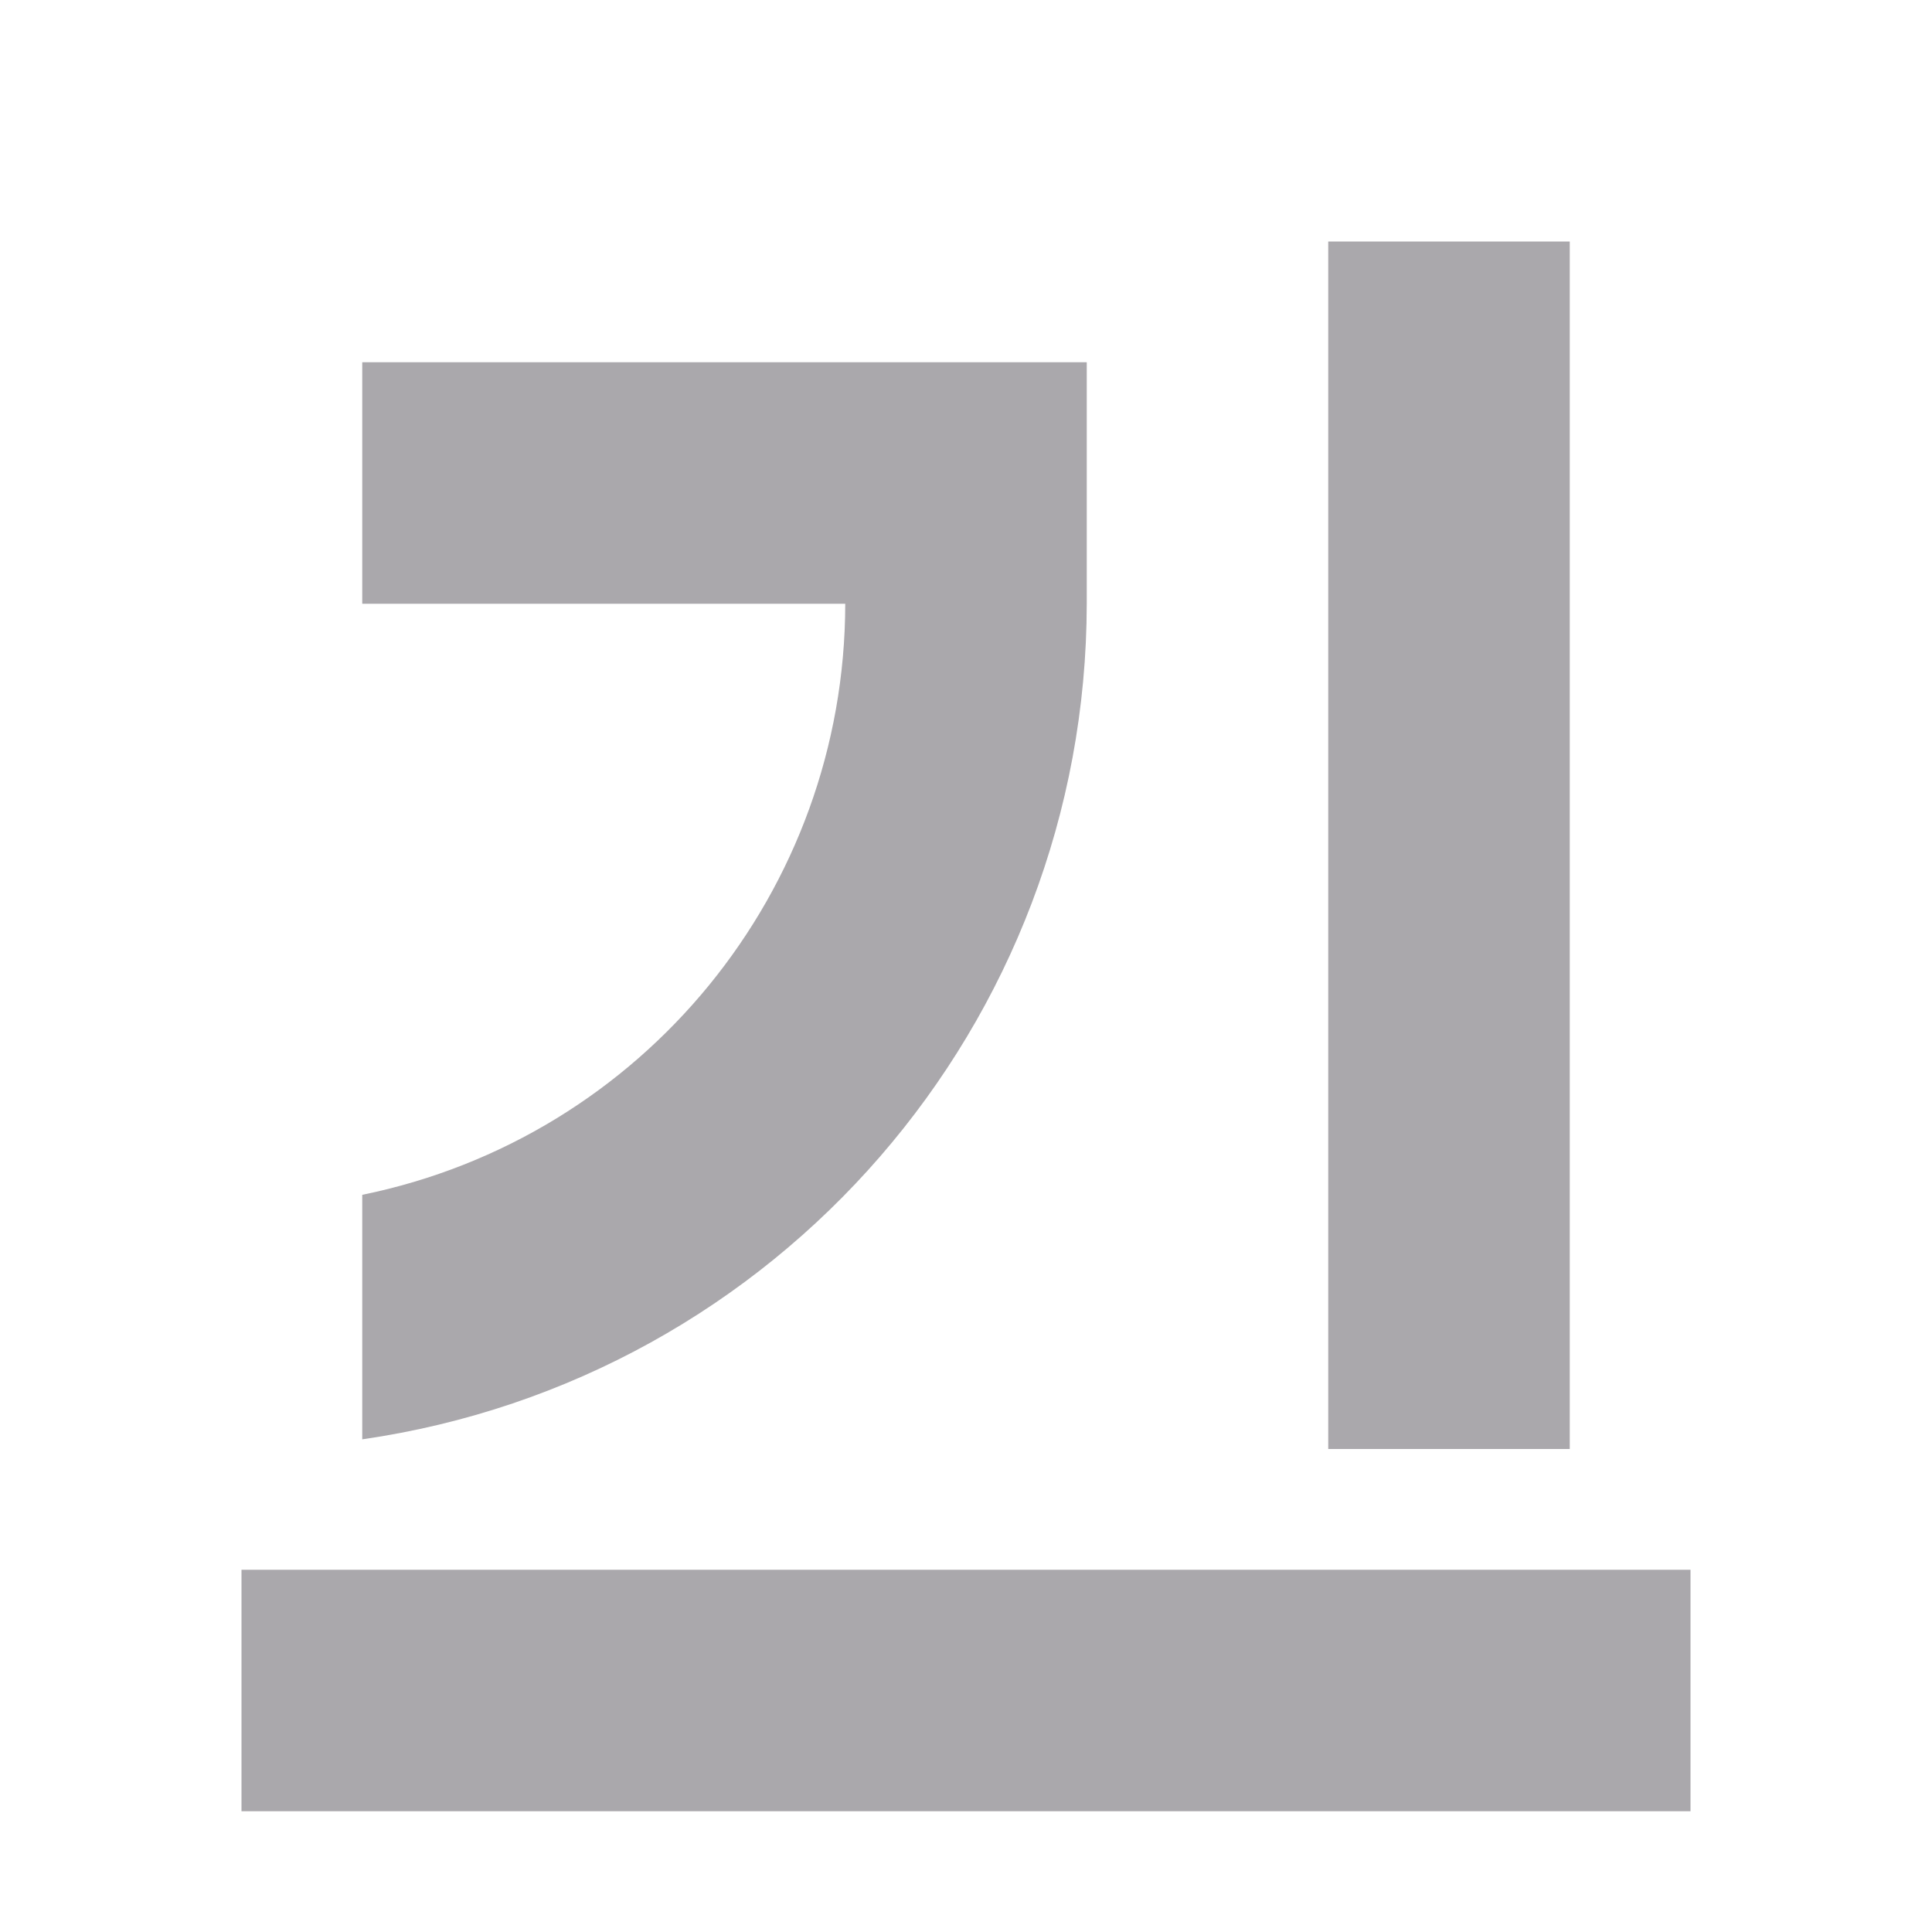 <svg viewBox="0 0 16 16" xmlns="http://www.w3.org/2000/svg"><path d="m11 2v10h2v-10zm-8 1v2h4c-.002 2.374-1.674 4.42-4 4.895v2.025c3.441-.497 5.996-3.443 6-6.92v-2h-.295-2.129zm-1 10v2h12v-2z" fill="#aaa8ac"/></svg>